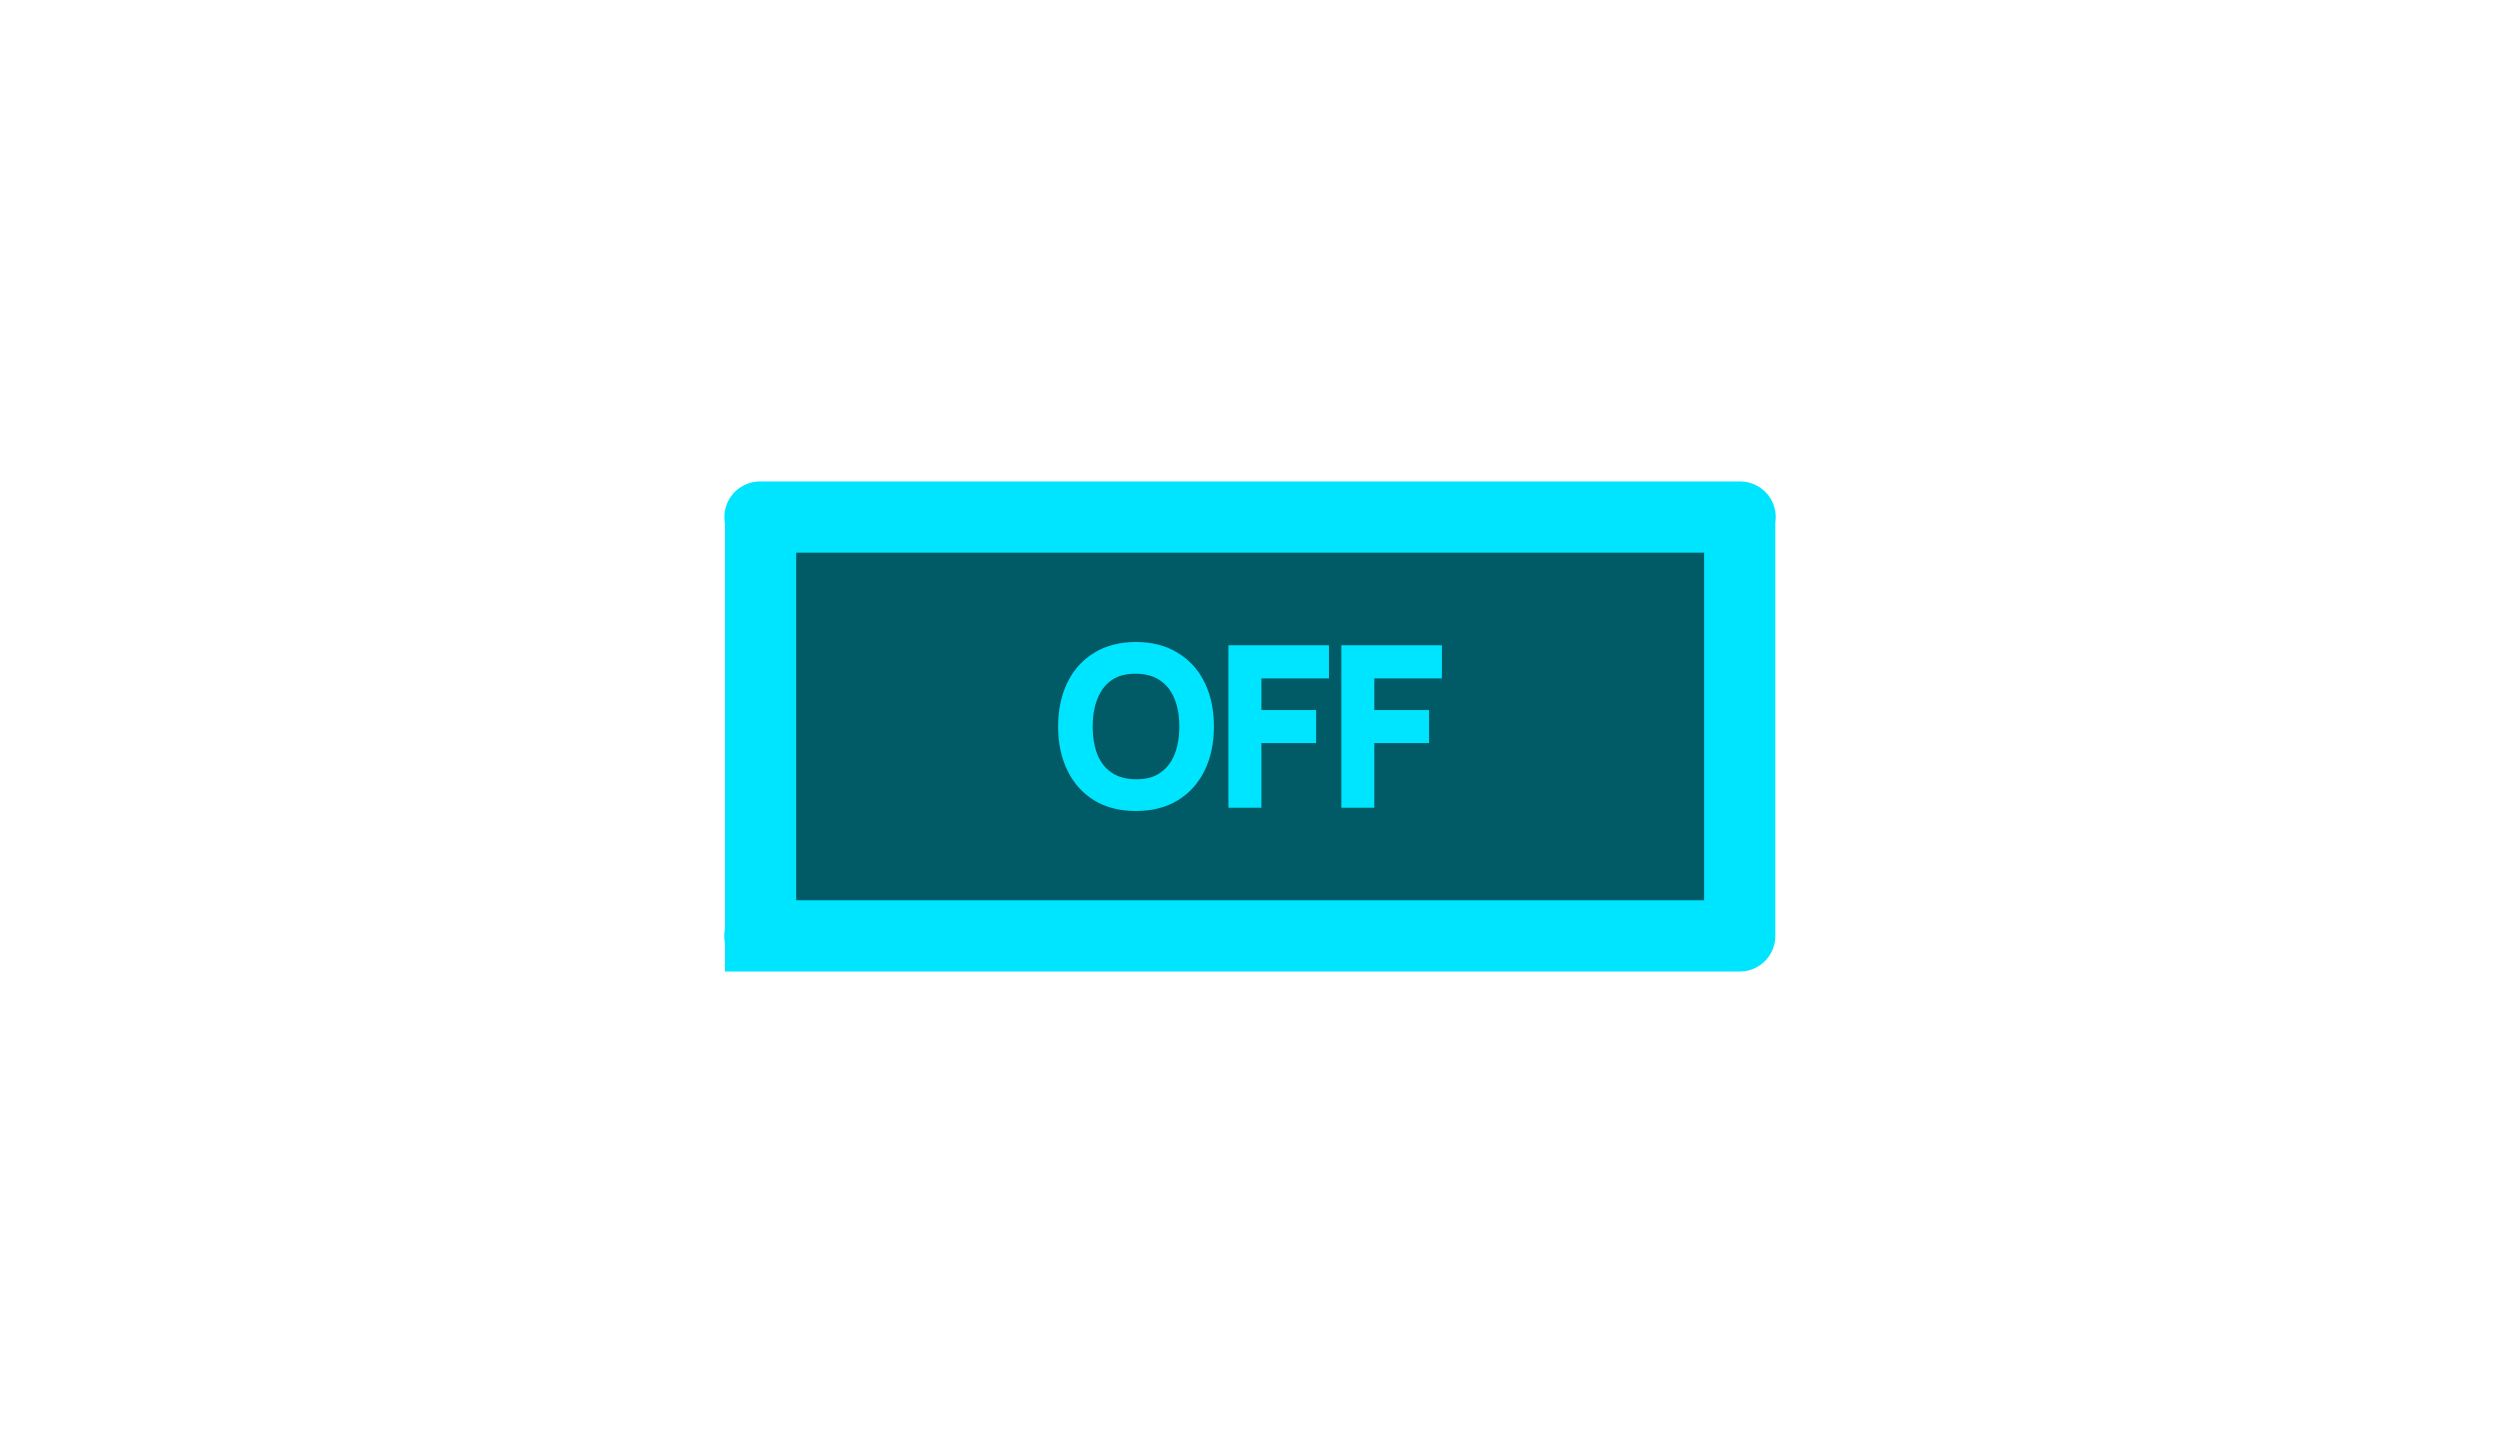 <svg version="1.1" xmlns="http://www.w3.org/2000/svg" xmlns:xlink="http://www.w3.org/1999/xlink" width="175.5" height="102" viewBox="0,0,175.5,102"><g transform="translate(-152.25,-129)"><g data-paper-data="{&quot;isPaintingLayer&quot;:true}" fill-rule="nonzero" stroke-linejoin="miter" stroke-miterlimit="10" stroke-dasharray="" stroke-dashoffset="0" style="mix-blend-mode: normal"><path d="M152.25,231l175.5,-102" fill="none" stroke="#000000" stroke-width="0" stroke-linecap="round"/><path d="M205.642,194.701v-29.402c0,0 -0.408,0 1.144,0c11.315,0 59.913,0 66.428,0c1.499,0 1.165,0 1.165,0v29.402c0,0 0.078,0 -1.421,0c-6.419,0 -53.786,0 -65.915,0c-1.87,0 -1.4,0 -1.4,0z" fill="#005b66" stroke="#00e5ff" stroke-width="5" stroke-linecap="butt"/><path d="M231.992,185.681c-1.091,0 -2.025,-0.237 -2.802,-0.71c-0.778,-0.482 -1.374,-1.15 -1.788,-2.004c-0.414,-0.854 -0.621,-1.843 -0.621,-2.967c0,-1.124 0.207,-2.113 0.621,-2.967c0.414,-0.854 1.01,-1.517 1.788,-1.991c0.778,-0.482 1.712,-0.723 2.802,-0.723c1.091,0 2.025,0.241 2.802,0.723c0.786,0.473 1.386,1.137 1.801,1.991c0.414,0.854 0.621,1.843 0.621,2.967c0,1.124 -0.207,2.113 -0.621,2.967c-0.414,0.854 -1.014,1.522 -1.801,2.004c-0.778,0.473 -1.712,0.71 -2.802,0.71zM231.992,183.956c0.735,0.008 1.344,-0.152 1.826,-0.482c0.49,-0.33 0.858,-0.79 1.103,-1.382c0.245,-0.6 0.368,-1.298 0.368,-2.092c0,-0.795 -0.123,-1.484 -0.368,-2.067c-0.245,-0.592 -0.613,-1.053 -1.103,-1.382c-0.482,-0.33 -1.091,-0.499 -1.826,-0.507c-0.727,-0.008 -1.336,0.152 -1.826,0.482c-0.482,0.33 -0.845,0.795 -1.091,1.395c-0.245,0.592 -0.368,1.285 -0.368,2.08c0,0.795 0.118,1.488 0.355,2.08c0.245,0.592 0.613,1.053 1.103,1.382c0.49,0.321 1.099,0.486 1.826,0.495zM238.737,185.453v-10.906h6.556v1.826h-4.743v2.726h3.842v1.813h-3.842v4.54zM246.664,185.453v-10.906h6.556v1.826h-4.743v2.726h3.842v1.813h-3.842v4.54z" fill="#00e5ff" stroke="#00e5ff" stroke-width="0.5" stroke-linecap="square"/></g></g></svg>
